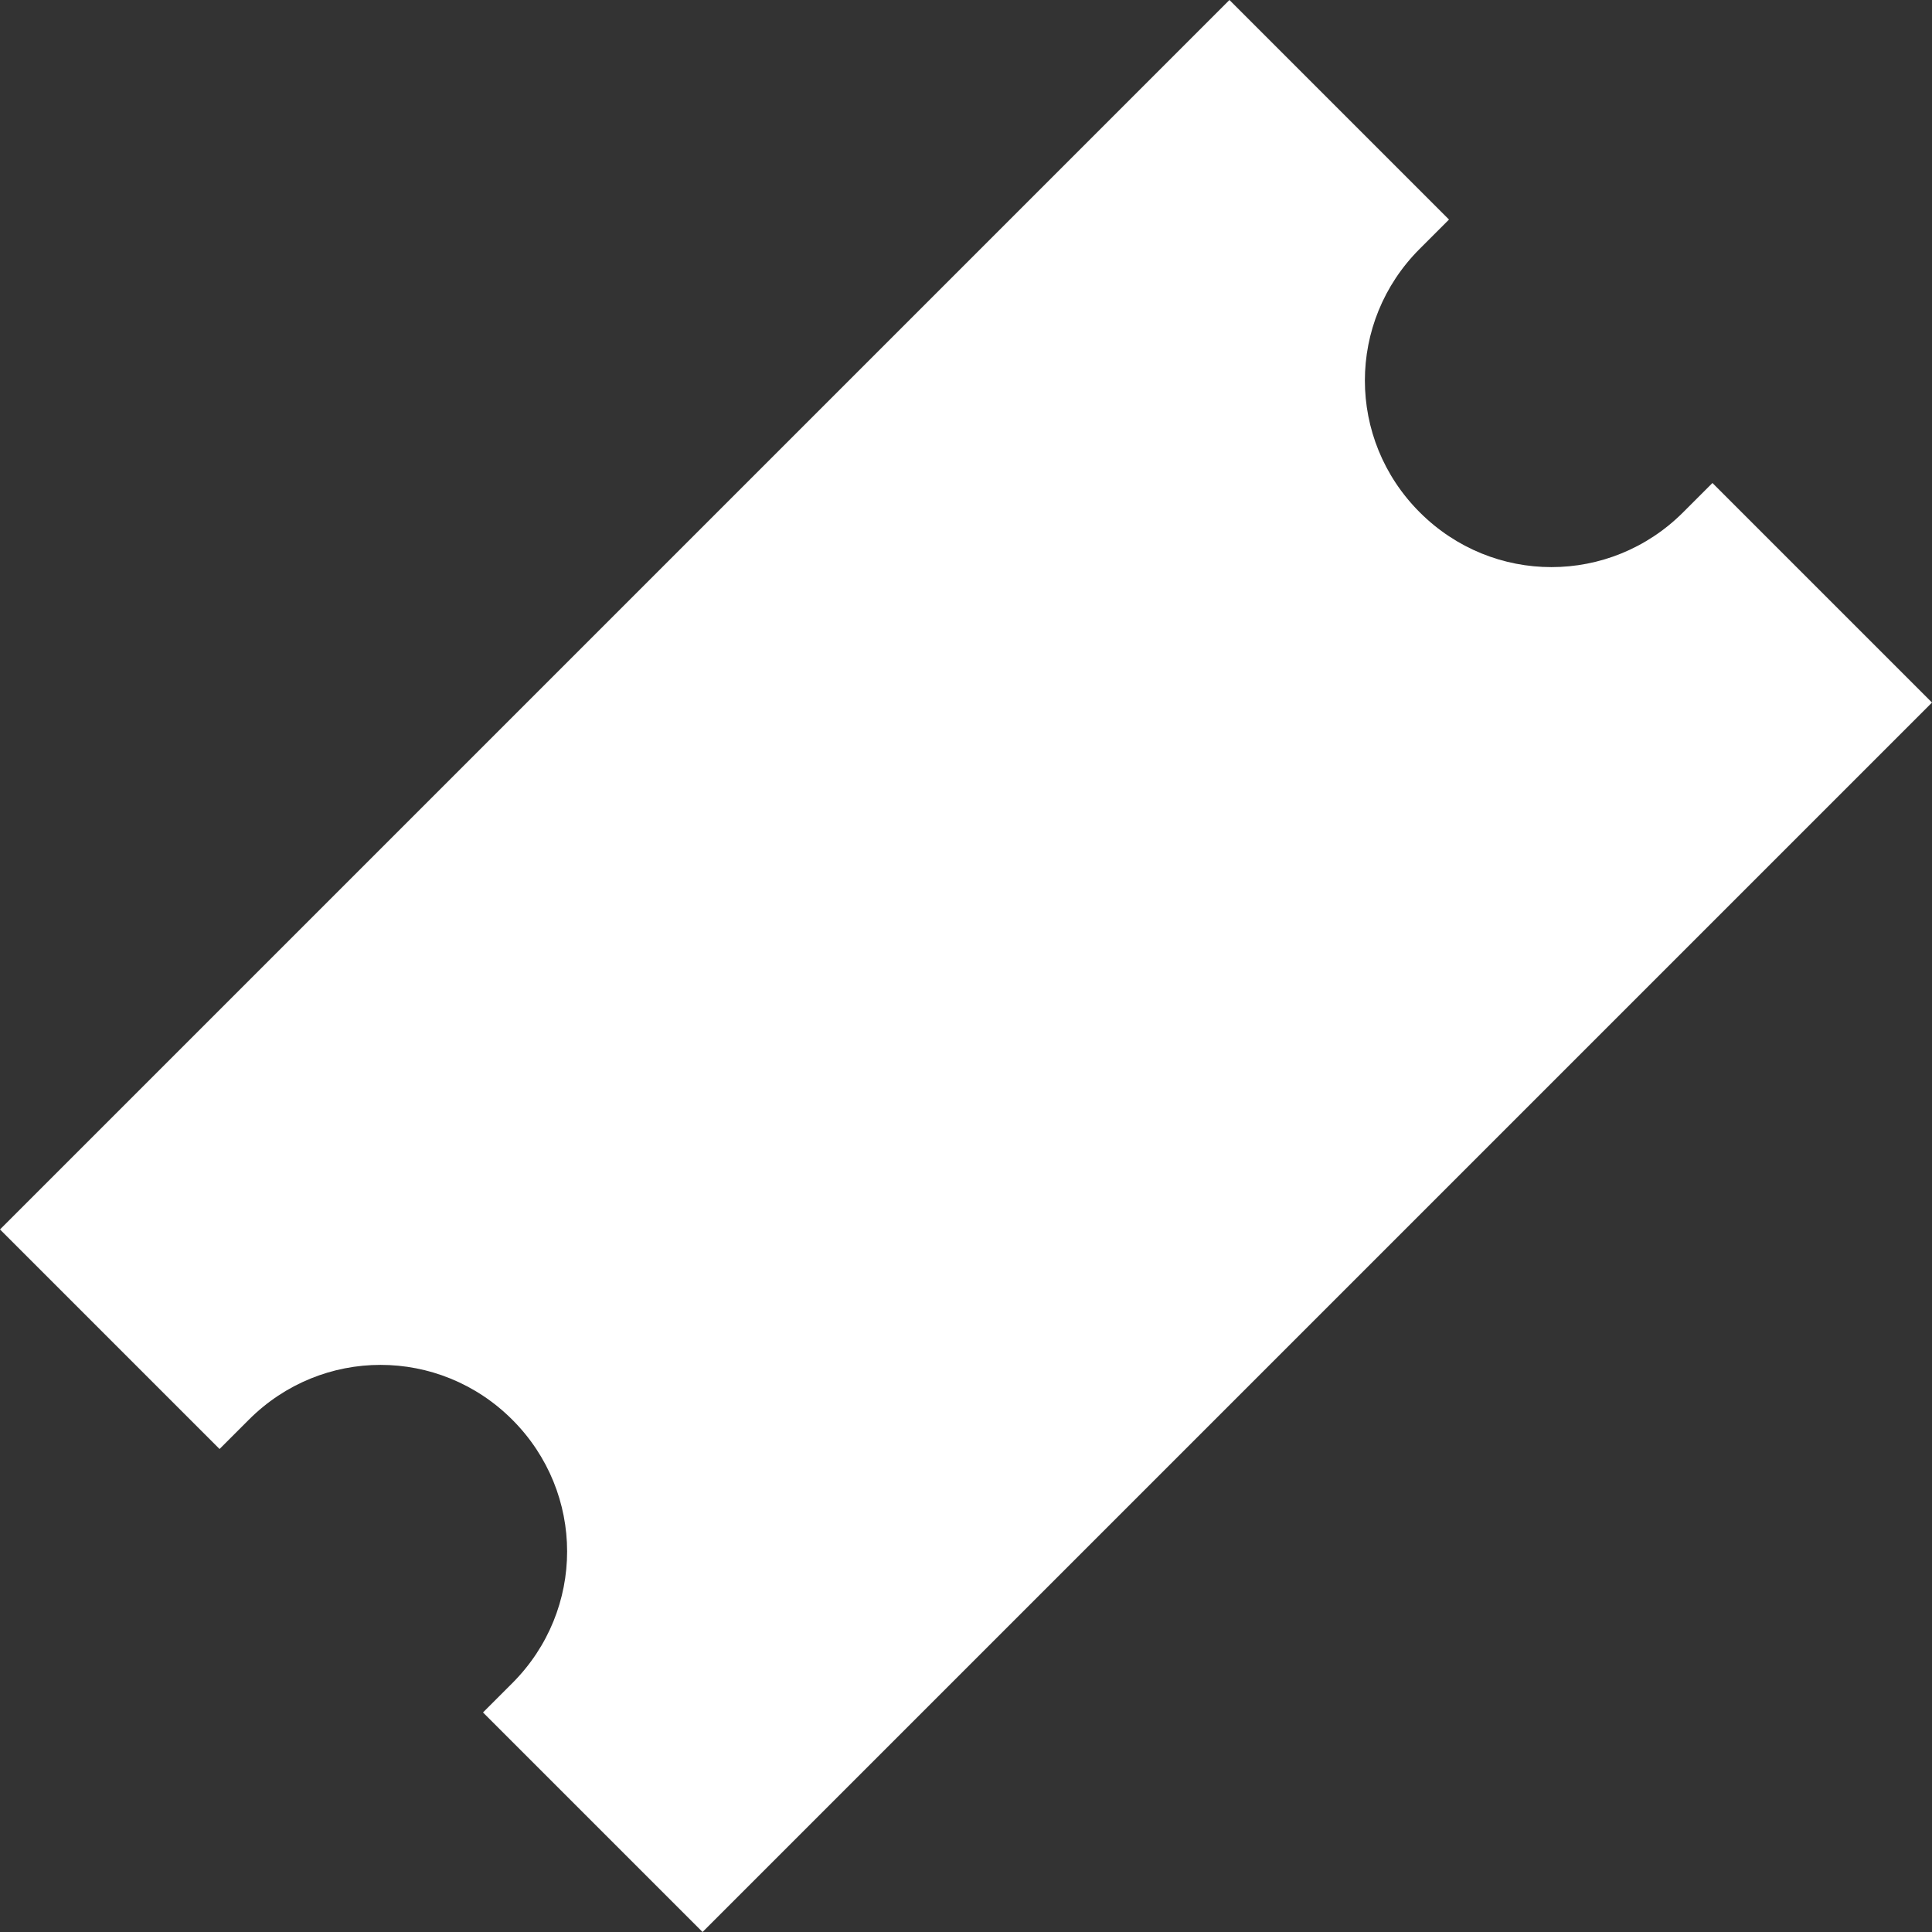 <svg width="25" height="25" viewBox="0 0 25 25" fill="none" xmlns="http://www.w3.org/2000/svg">
<rect x="0" y="0" width="25" height="25" fill="#333333" stroke="none"/>
<path d="M0 15.909L2.462 18.371L2.841 18.75L3.22 18.371C4.165 17.425 5.683 17.425 6.629 18.371C7.575 19.317 7.575 20.834 6.629 21.78L6.25 22.159L6.629 22.538L9.091 25L9.47 24.621L25 9.091L22.159 6.25L21.78 6.629C20.834 7.575 19.317 7.575 18.371 6.629C17.425 5.683 17.425 4.165 18.371 3.22L18.75 2.841L15.909 0L0.379 15.53L0 15.909Z" fill="white"/>
</svg>
